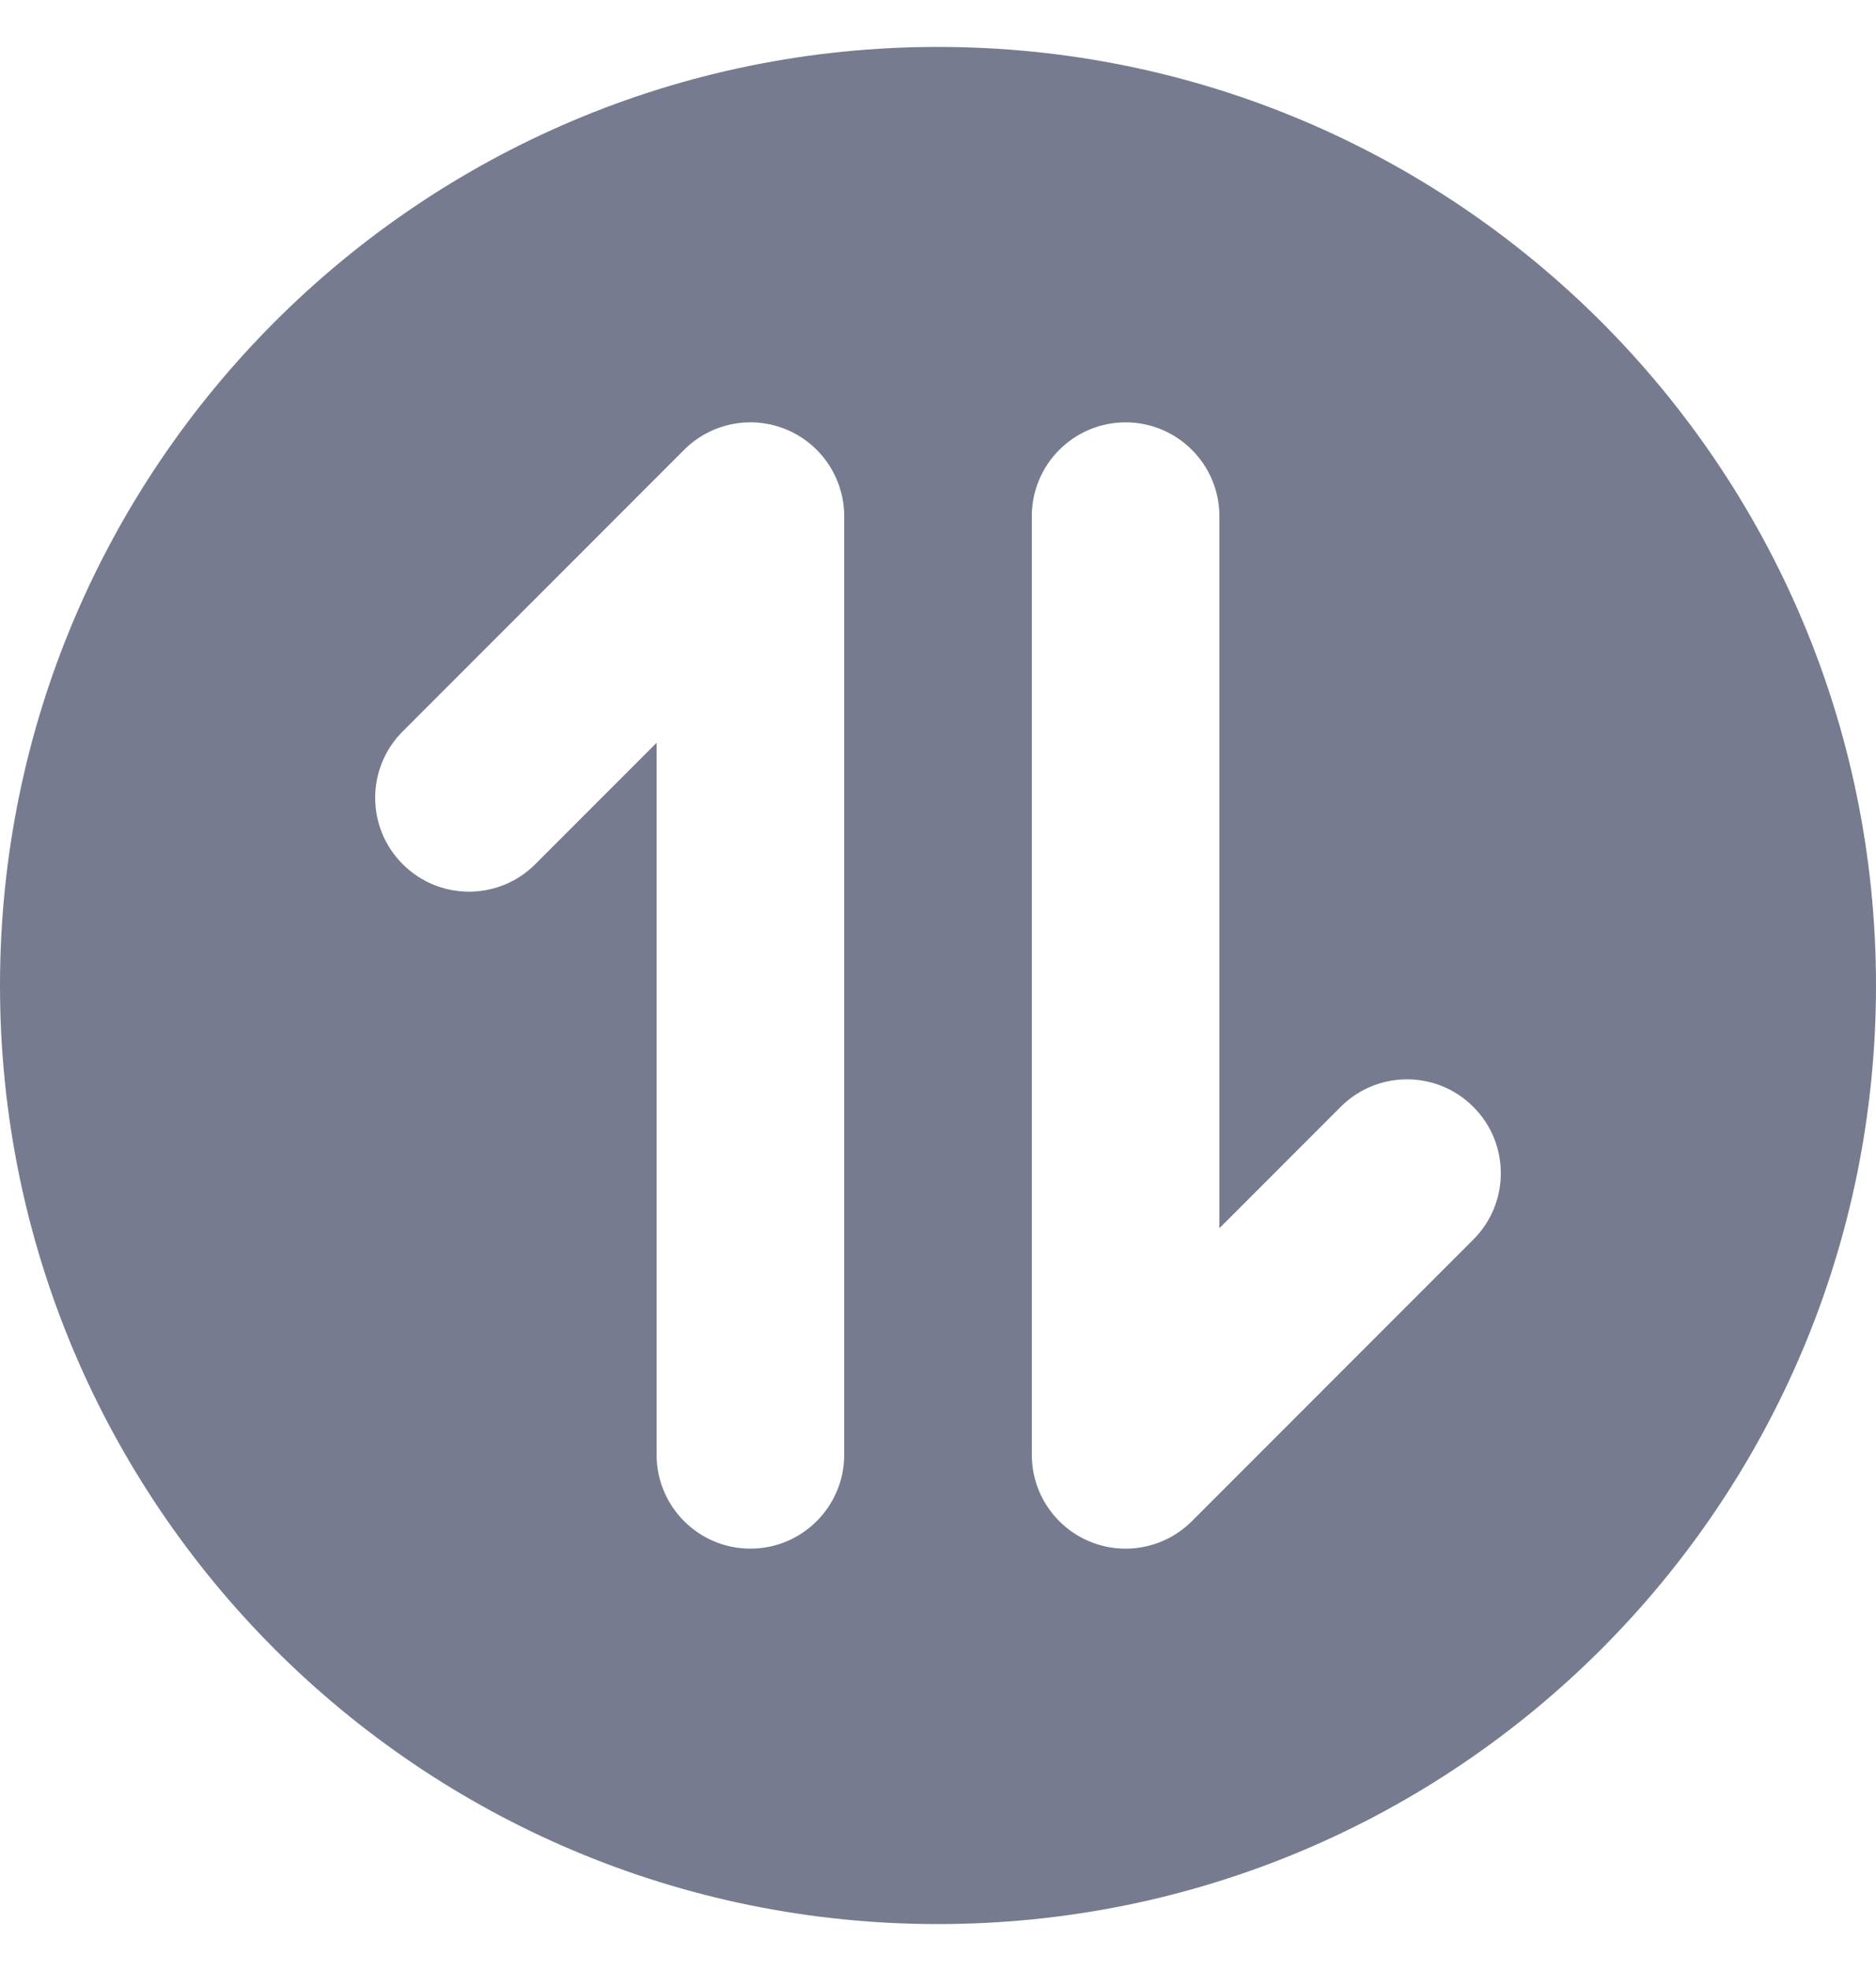 <svg width="20" height="21" viewBox="0 0 20 21" fill="none" xmlns="http://www.w3.org/2000/svg">
<g clip-path="url(#clip0_40_7936)">
<path fill-rule="evenodd" clip-rule="evenodd" d="M20 10.5C20 16.023 15.523 20.5 10 20.5C4.477 20.5 0 16.023 0 10.5C0 4.977 4.477 0.5 10 0.5C15.523 0.5 20 4.977 20 10.5ZM8.383 4.576C8.756 4.731 9 5.096 9 5.5V15.5C9 16.052 8.552 16.5 8 16.5C7.448 16.5 7 16.052 7 15.5V7.914L5.707 9.207C5.317 9.598 4.683 9.598 4.293 9.207C3.902 8.817 3.902 8.183 4.293 7.793L7.293 4.793C7.579 4.507 8.009 4.421 8.383 4.576ZM11 15.5C11 15.905 11.244 16.269 11.617 16.424C11.991 16.579 12.421 16.493 12.707 16.207L15.707 13.207C16.098 12.817 16.098 12.183 15.707 11.793C15.317 11.402 14.683 11.402 14.293 11.793L13 13.086V5.5C13 4.948 12.552 4.5 12 4.5C11.448 4.5 11 4.948 11 5.5V15.5Z" fill="#767B8F"></path>
</g><defs><clipPath id="clip0_40_7936"><rect width="20" height="20" fill="white" transform="translate(0 0.5)"></rect></clipPath></defs></svg>
